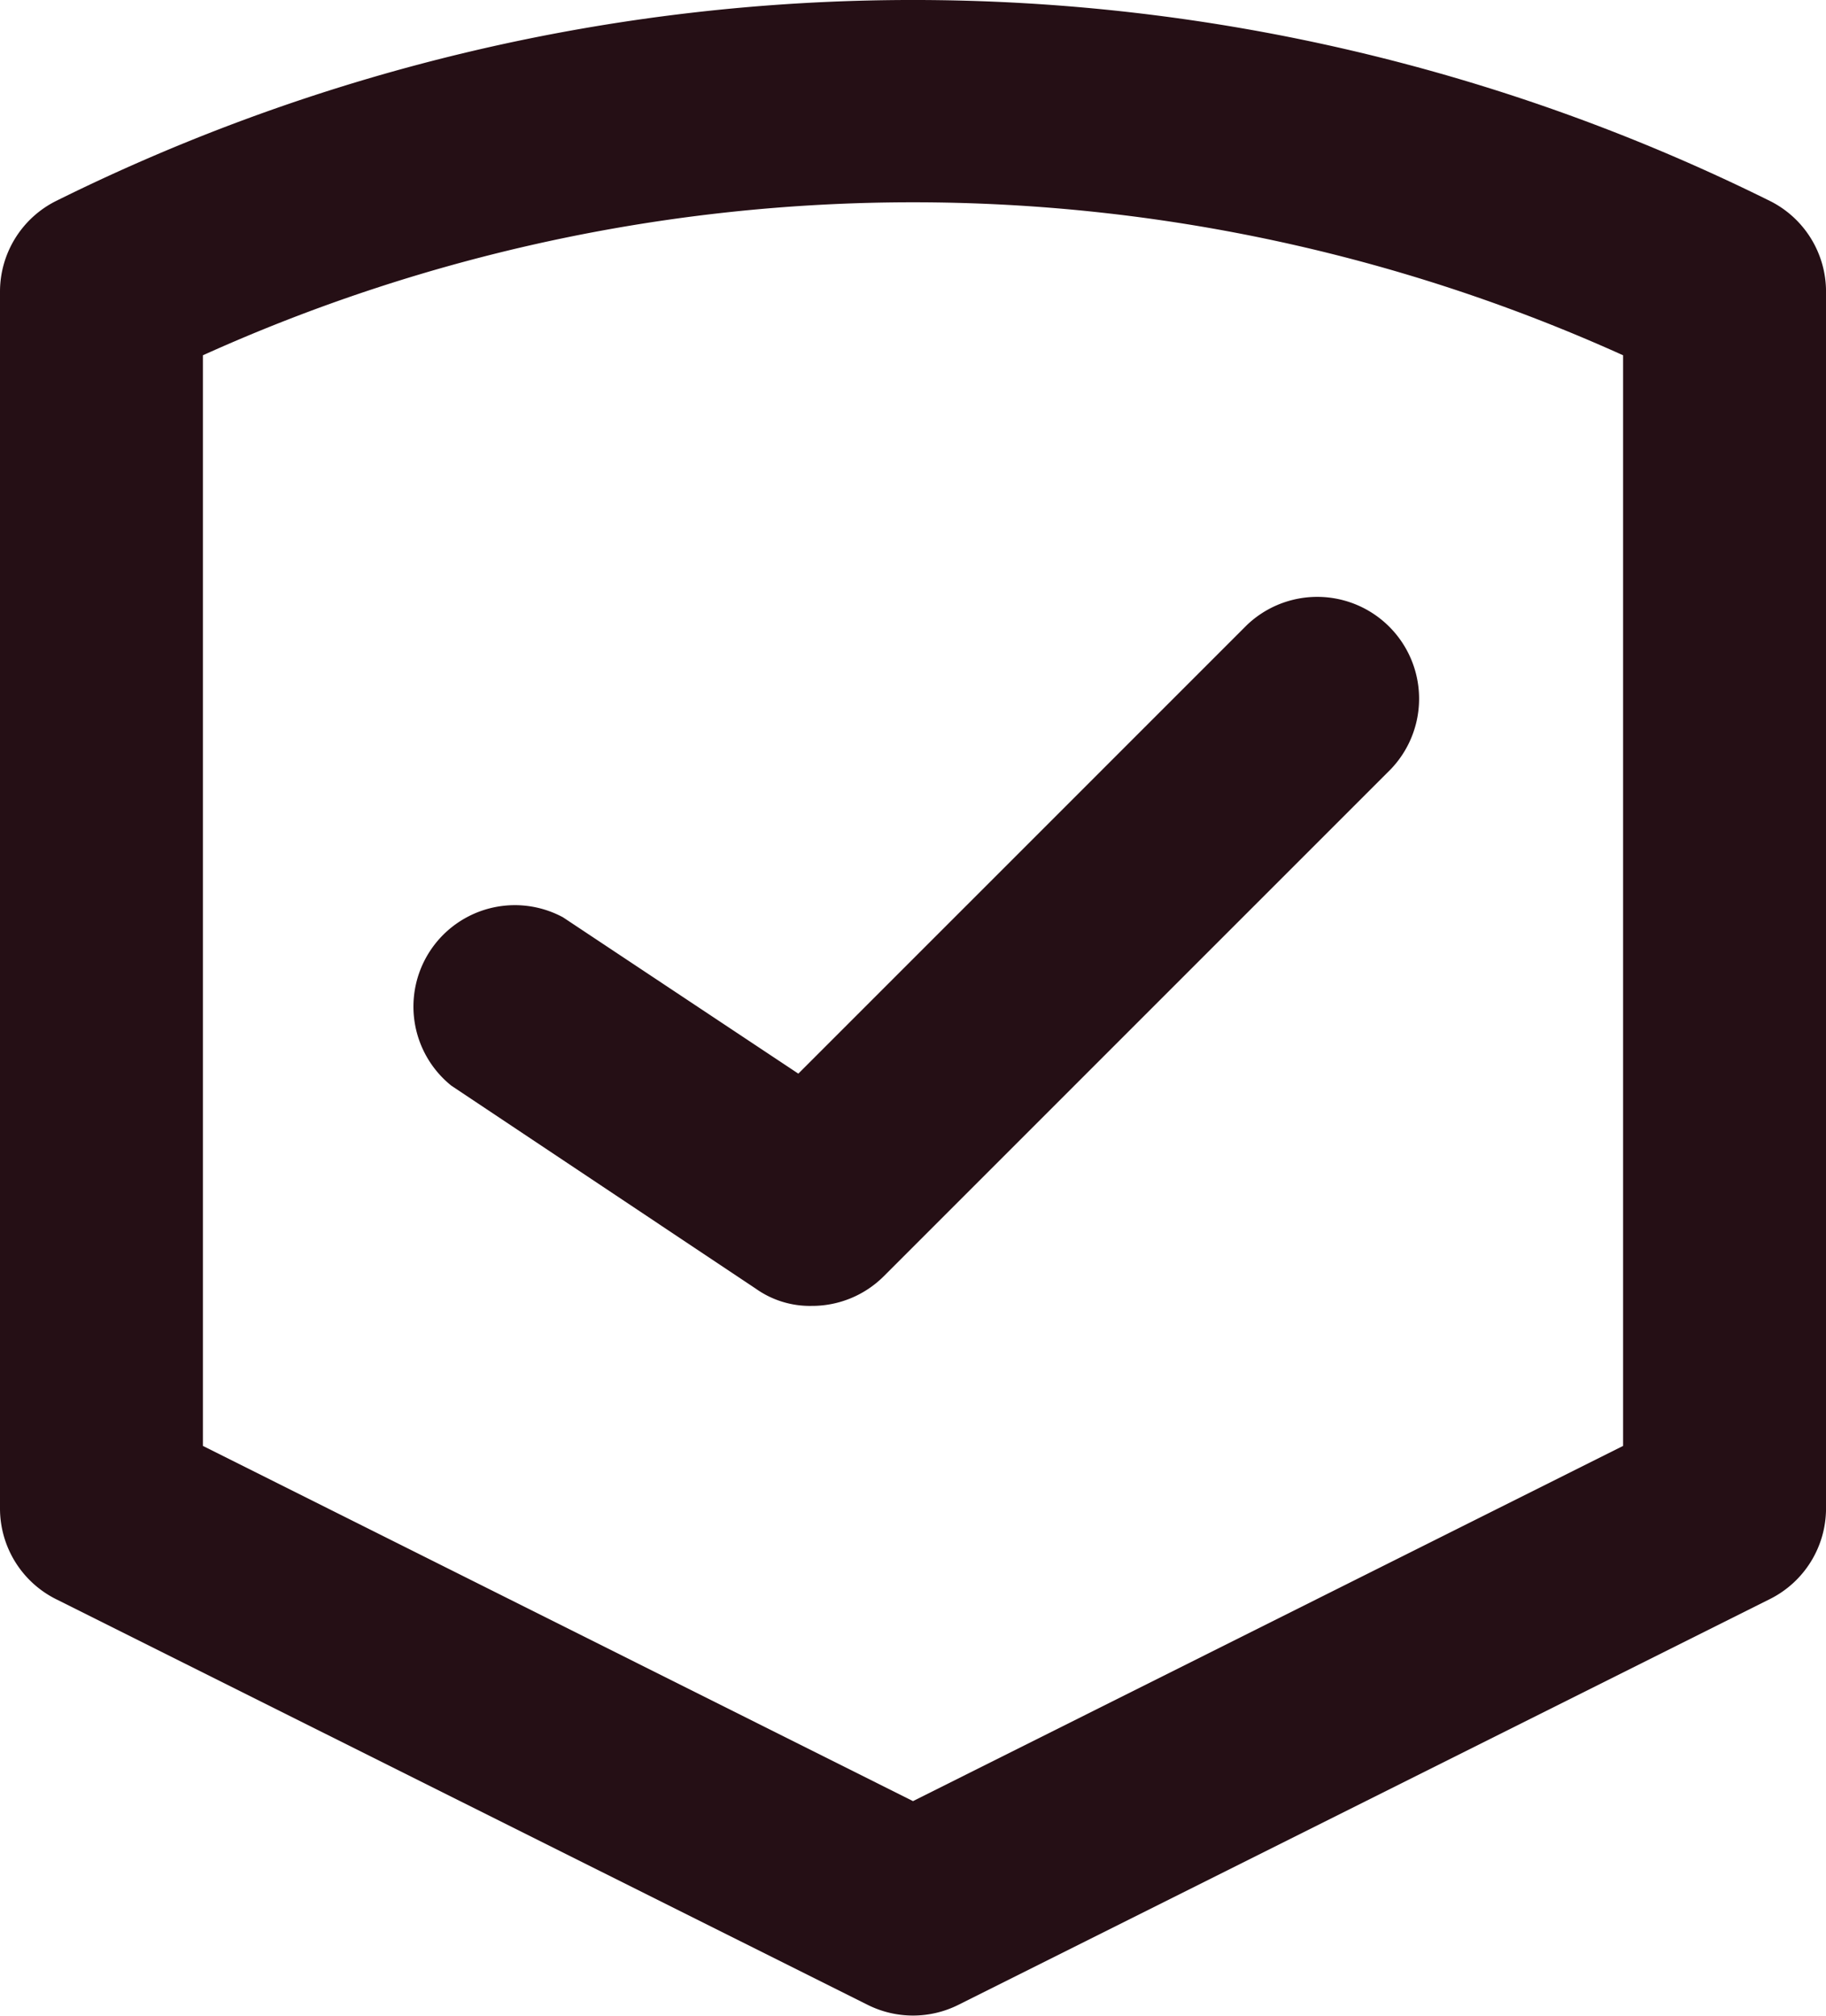 <svg xmlns="http://www.w3.org/2000/svg" width="50.894" height="56.18" viewBox="0 0 50.894 56.18">
  <g id="_37" data-name="37" transform="translate(-3 -2.128)">
    <path id="Trazado_2495" data-name="Trazado 2495" d="M52.339,7.733a53.721,53.721,0,0,0-47.784,0A2.827,2.827,0,0,0,3,10.249V44.178a2.827,2.827,0,0,0,1.555,2.516L27.175,58a2.827,2.827,0,0,0,2.545,0l22.62-11.31a2.827,2.827,0,0,0,1.555-2.516V10.249a2.827,2.827,0,0,0-1.555-2.516Zm-4.1,34.693-19.792,9.9-19.792-9.9V12.03a48.066,48.066,0,0,1,39.584,0Z" transform="translate(0 0)" fill="#250f15"/>
    <path id="Trazado_2496" data-name="Trazado 2496" d="M11.241,16.97a2.827,2.827,0,0,0-3.11,4.694l8.482,5.655a2.6,2.6,0,0,0,1.555.481,2.827,2.827,0,0,0,2.007-.82L34.313,12.842A2.839,2.839,0,0,0,30.3,8.827l-12.5,12.5Z" transform="translate(7.451 10.724)" fill="#250f15"/>
  </g>
</svg>
